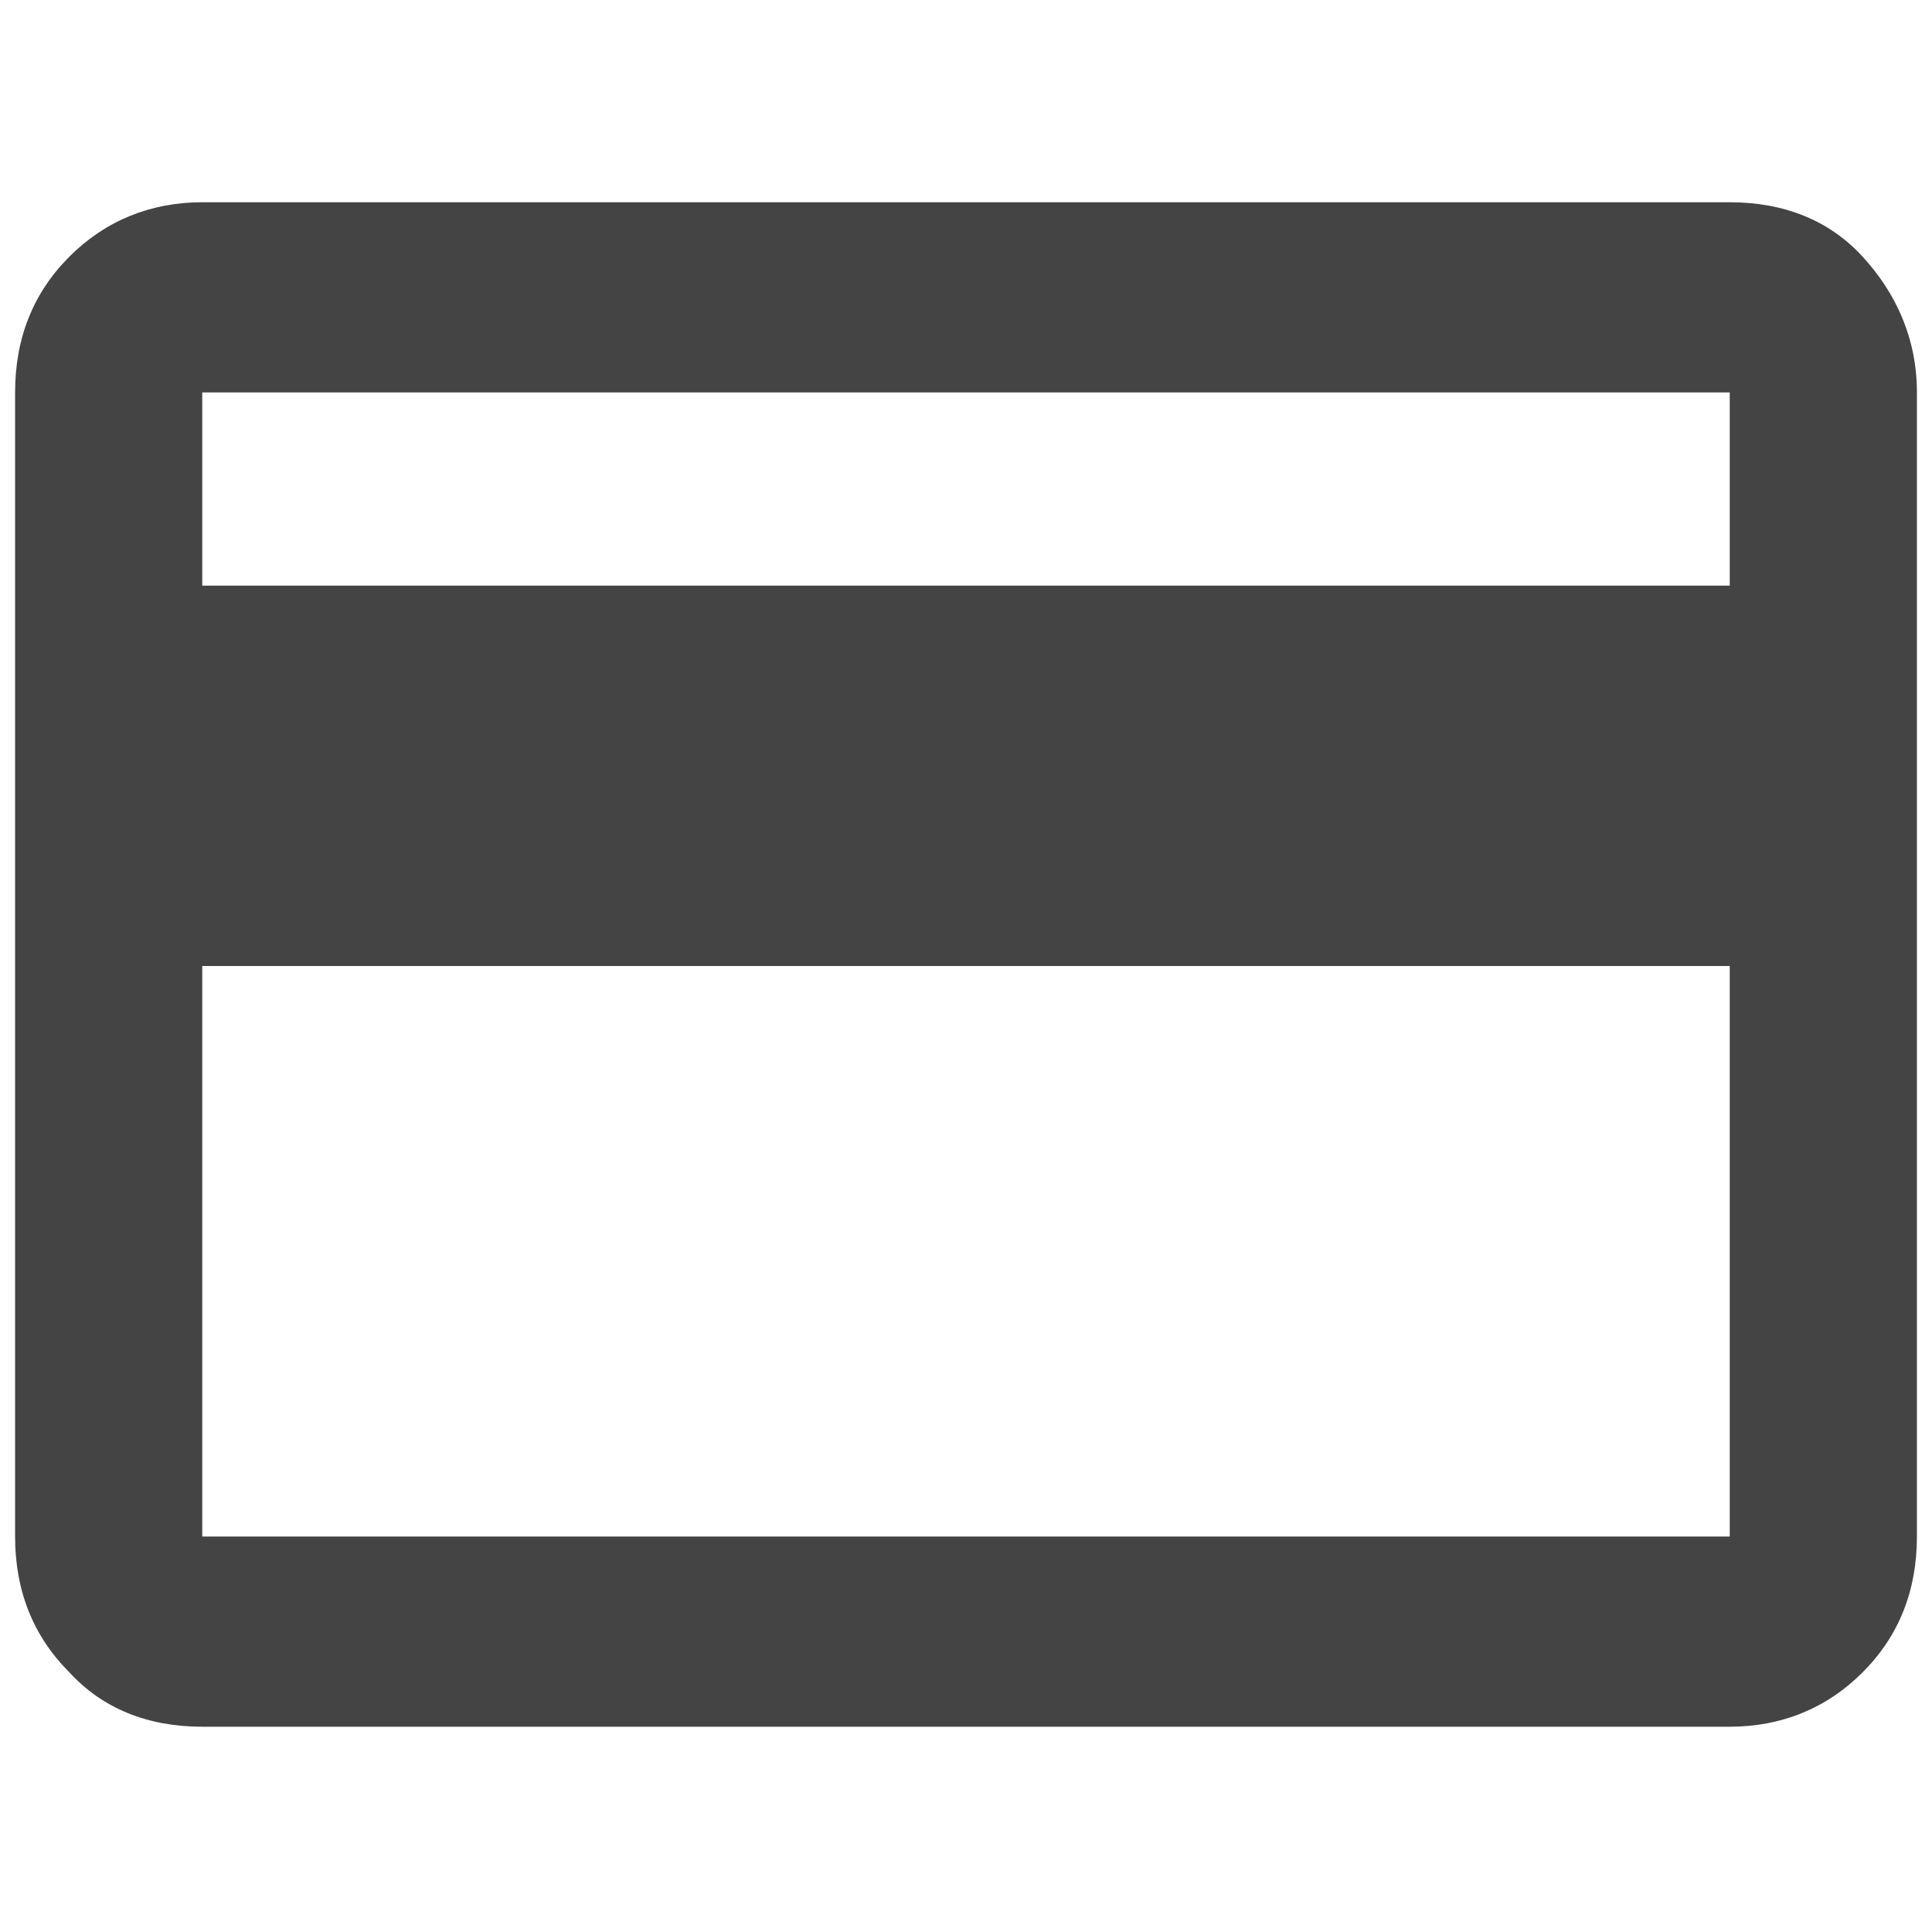 <?xml version="1.0" encoding="utf-8"?>
<!-- Generator: Adobe Illustrator 19.1.0, SVG Export Plug-In . SVG Version: 6.00 Build 0)  -->
<svg version="1.1" id="Layer_1" xmlns="http://www.w3.org/2000/svg" xmlns:xlink="http://www.w3.org/1999/xlink" x="0px" y="0px"
	 width="64px" height="64px" viewBox="-647 369 64 64" style="enable-background:new -647 369 64 64;" xml:space="preserve">
<style type="text/css">
	.st0{fill:#444444;}
</style>
<path class="st0" d="M-589.7,388.4v-6.4h-50.6v6.4H-589.7z M-589.7,419.9V401h-50.6v18.9H-589.7z M-589.7,375.7
	c1.8,0,3.3,0.6,4.4,1.8s1.8,2.7,1.8,4.5v37.9c0,1.8-0.6,3.3-1.8,4.5s-2.7,1.8-4.4,1.8h-50.6c-1.8,0-3.3-0.6-4.4-1.8
	c-1.2-1.2-1.8-2.7-1.8-4.5v-37.9c0-1.8,0.6-3.3,1.8-4.5c1.2-1.2,2.7-1.8,4.4-1.8C-640.3,375.7-589.7,375.7-589.7,375.7z"/>
</svg>
